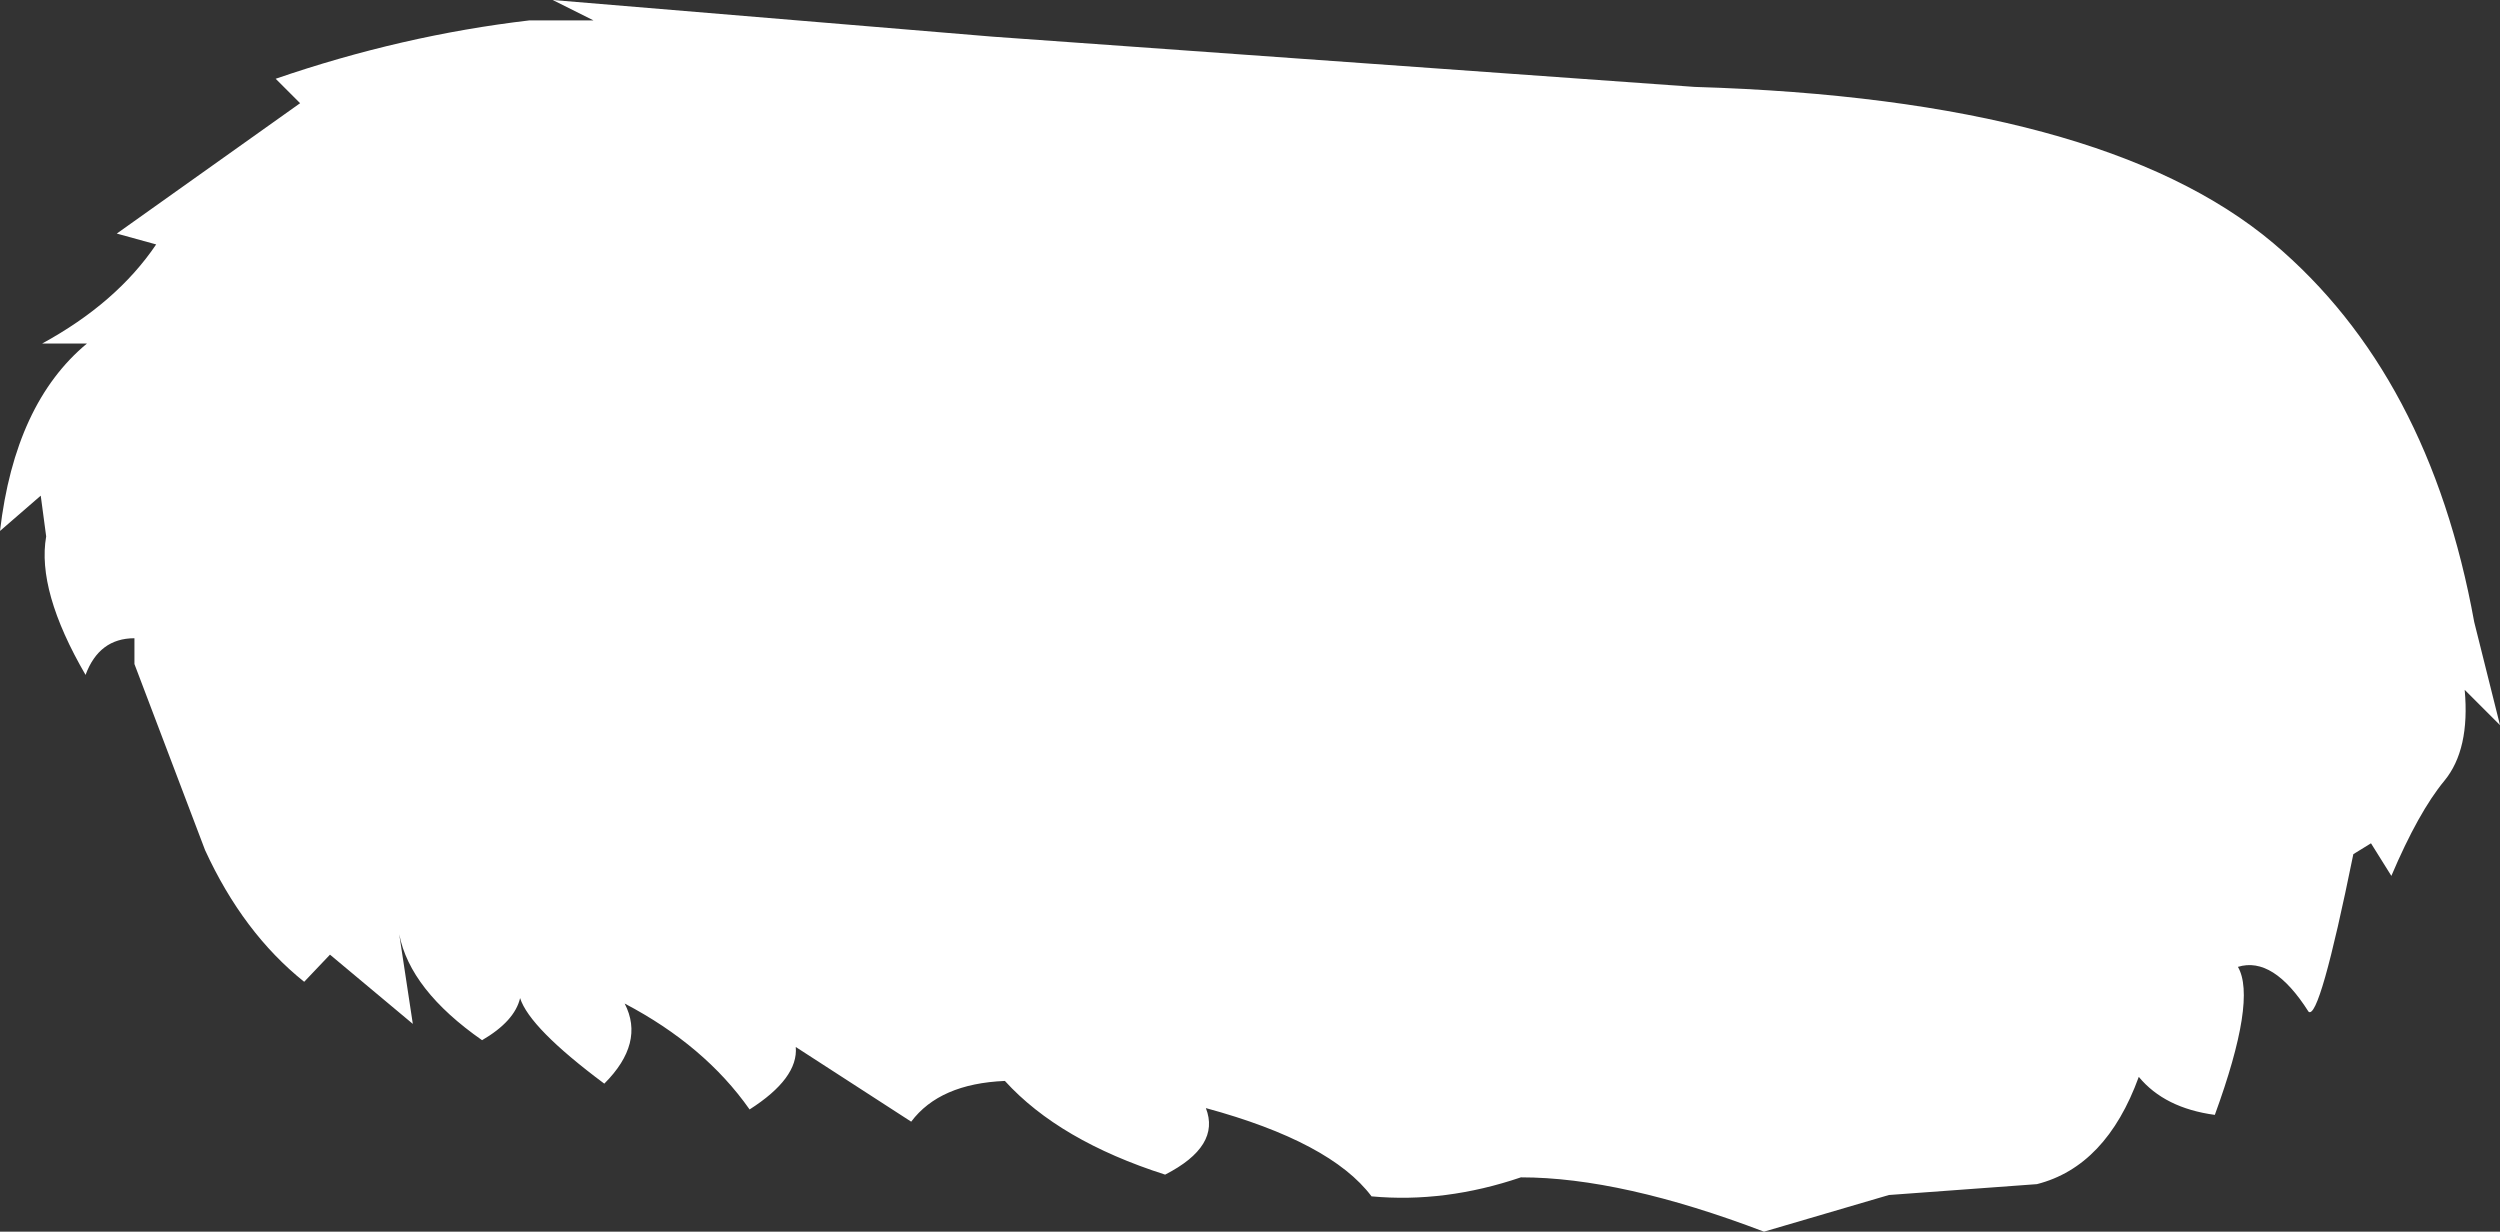 <?xml version="1.0" encoding="UTF-8" standalone="no"?>
<svg xmlns:xlink="http://www.w3.org/1999/xlink" height="45.35px" width="92.05px" xmlns="http://www.w3.org/2000/svg">
  <rect width="100%" height="100%" fill="#333333" stroke="none"/>
  <g transform="matrix(1.0, 0.0, 0.0, 1.0, 64.65, 19.0)">
    <path d="M-44.3 -19.0 L-28.1 -17.65 -2.25 -15.8 Q12.75 -15.35 19.05 -10.05 24.8 -5.2 26.45 3.9 L27.4 7.7 26.1 6.4 Q26.3 8.6 25.35 9.75 24.4 10.9 23.4 13.25 L22.65 12.05 22.0 12.45 Q20.75 18.6 20.35 18.25 19.05 16.2 17.75 16.6 18.45 17.8 16.9 22.05 15.05 21.8 14.1 20.65 12.9 23.95 10.35 24.6 L4.9 25.0 0.3 26.35 Q-4.95 24.35 -8.65 24.35 -11.45 25.3 -14.15 25.05 -15.65 23.05 -20.25 21.8 -19.7 23.2 -21.75 24.25 -25.65 23.0 -27.65 20.8 -30.05 20.9 -31.1 22.3 L-35.35 19.55 Q-35.25 20.7 -37.05 21.85 -38.7 19.5 -41.65 17.95 -40.9 19.4 -42.4 20.9 -45.15 18.85 -45.5 17.75 -45.7 18.6 -46.9 19.3 -49.55 17.45 -49.95 15.4 L-49.45 18.7 -52.5 16.15 -53.45 17.15 Q-55.7 15.35 -57.1 12.3 L-59.7 5.45 -59.7 4.5 Q-61.0 4.5 -61.5 5.85 -63.3 2.75 -62.95 0.75 L-63.15 -0.75 -64.65 0.55 Q-64.1 -4.15 -61.45 -6.35 L-63.1 -6.35 Q-60.35 -7.85 -58.9 -10.0 L-60.35 -10.4 -53.6 -15.2 -54.5 -16.1 Q-49.85 -17.7 -45.15 -18.25 L-42.8 -18.25 -44.3 -19.0" fill="#ffffff" fill-rule="evenodd" stroke="none"/>
  </g>
</svg>
